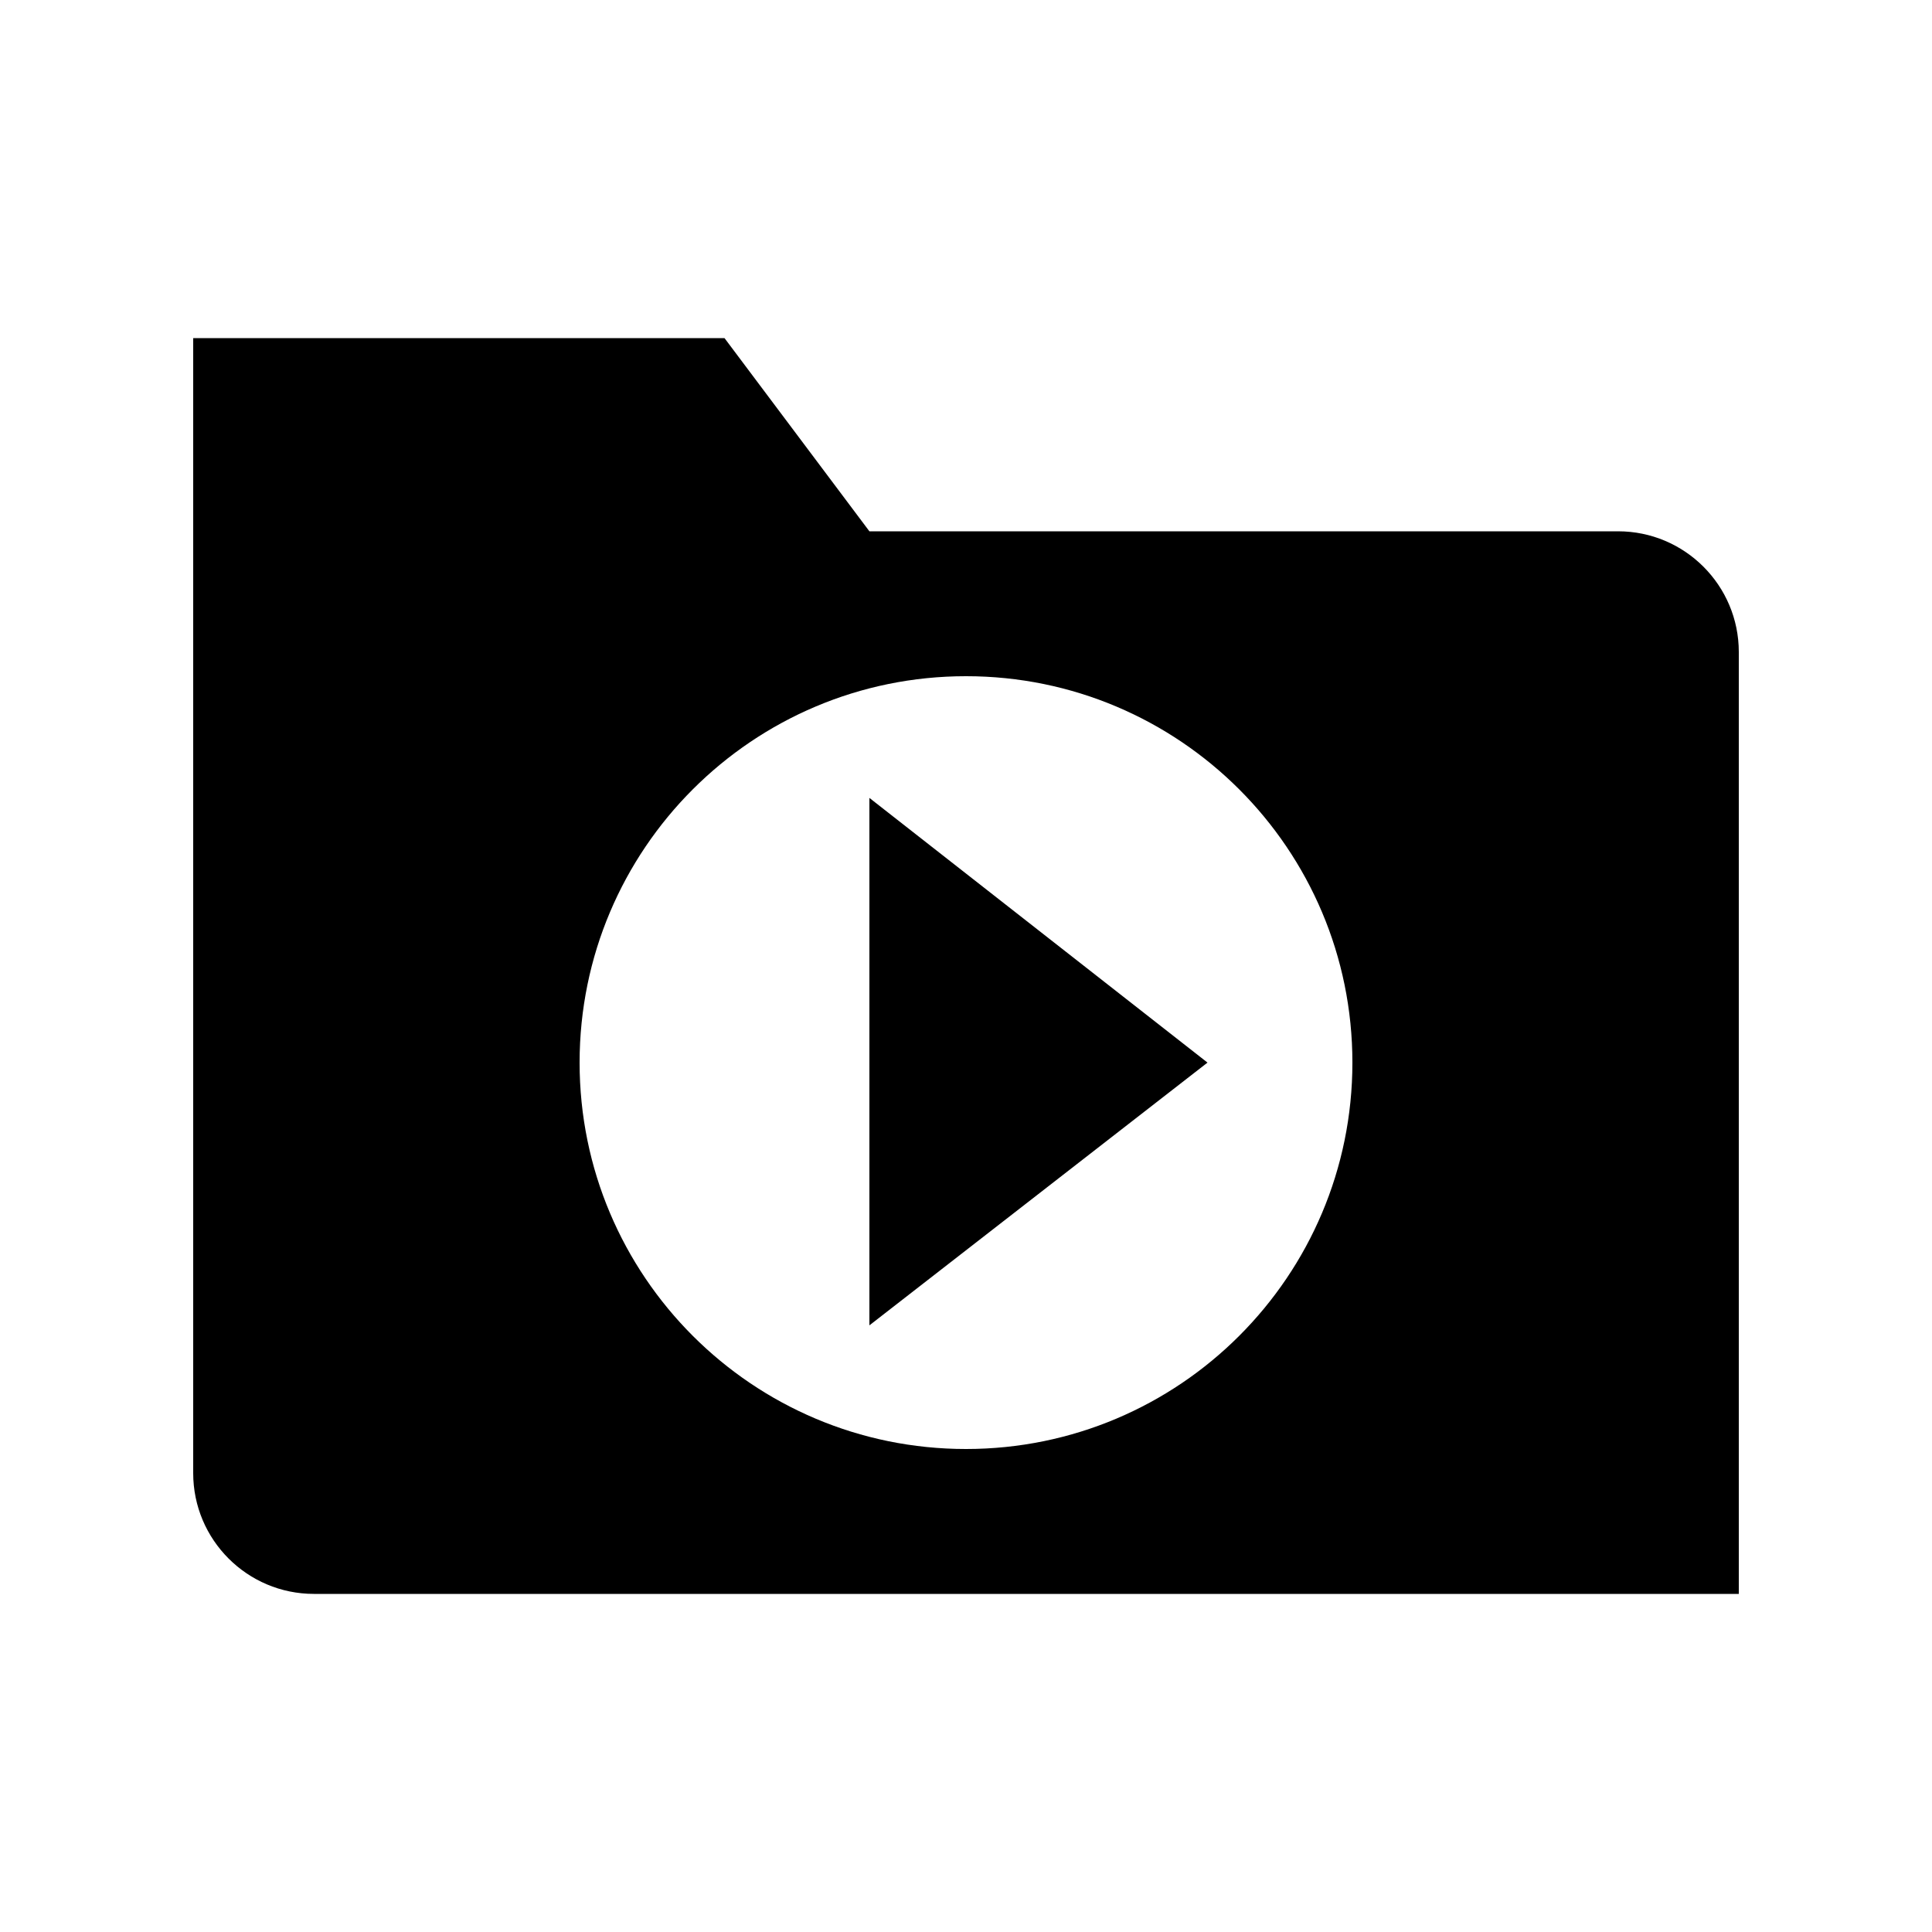 <?xml version="1.0" encoding="UTF-8"?>
<svg width="24px" height="24px" viewBox="0 0 24 24" version="1.1" xmlns="http://www.w3.org/2000/svg" xmlns:xlink="http://www.w3.org/1999/xlink">
    <title>icons/functional_UI/E-M/mdpi/ic_Folder_media</title>
    <g id="icons/functional_UI/E-M/ic_Folder_media" stroke="none" stroke-width="1" fill="none" fill-rule="evenodd">
        <path d="M20.1,6.6 L10.8,6.6 L9,4.2 L2.4,4.2 L2.4,18.3 C2.4,19.128 3.072,19.8 3.9,19.8 L21.6,19.8 L21.6,8.1 C21.6,7.272 20.928,6.6 20.1,6.6 Z M12,8.4 C14.651,8.4 16.8,10.549 16.8,13.2 C16.8,15.851 14.651,18 12,18 C9.349,18 7.2,15.851 7.2,13.2 C7.2,10.549 9.349,8.4 12,8.4 Z M10.8,9.912 L10.8,16.464 L15,13.2 L10.8,9.912 Z" fill="#000000"></path>
    </g>
</svg>